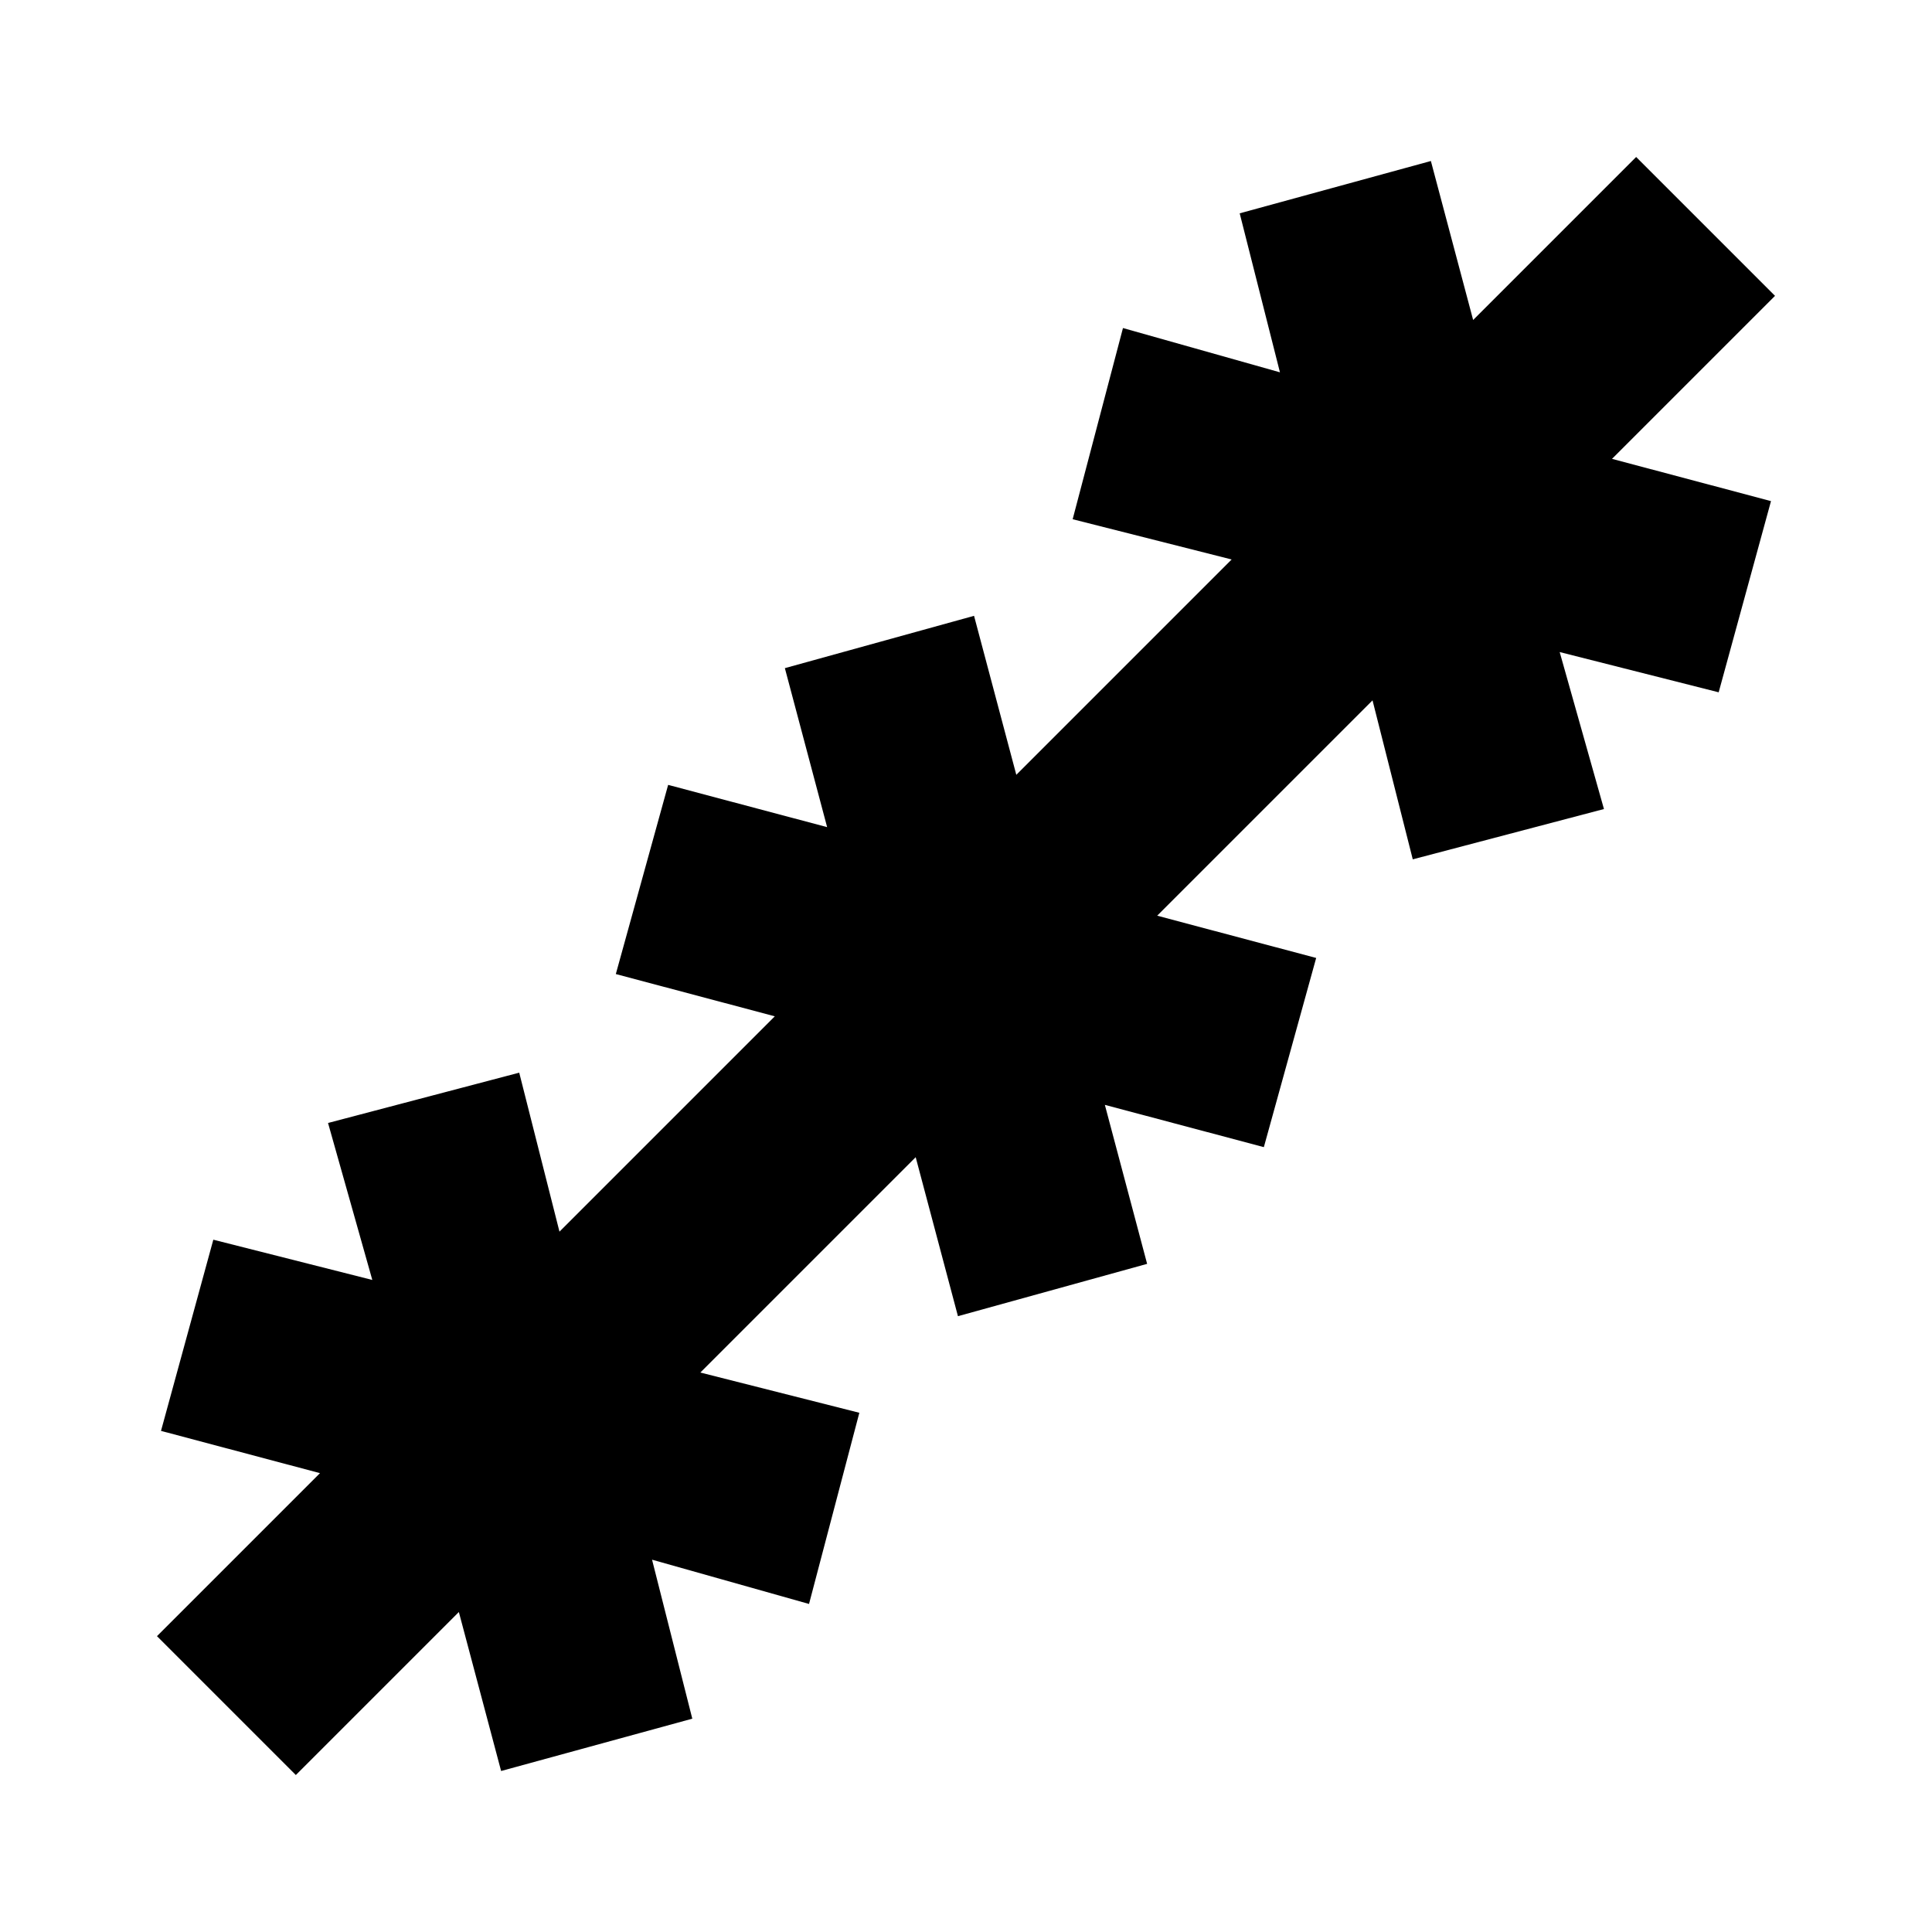 <svg xmlns="http://www.w3.org/2000/svg" height="20" viewBox="0 -960 960 960" width="20"><path d="m147-78-69-69 81-81-79-21 26-95 79 20-22-78 95-25 20 79 107-107-79-21 26-94 79 21-21-79 94-26 21 79 107-107-79-20 25-95 78 22-20-79 95-26 21 79 81-81 69 69-81 81 79 21-26 95-79-20 22 78-95 25-20-79-107 107 79 21-26 94-79-21 21 79-94 26-21-79-107 107 79 20-25 95-78-22 20 79-95 26-21-79-81 81Z"/></svg>
